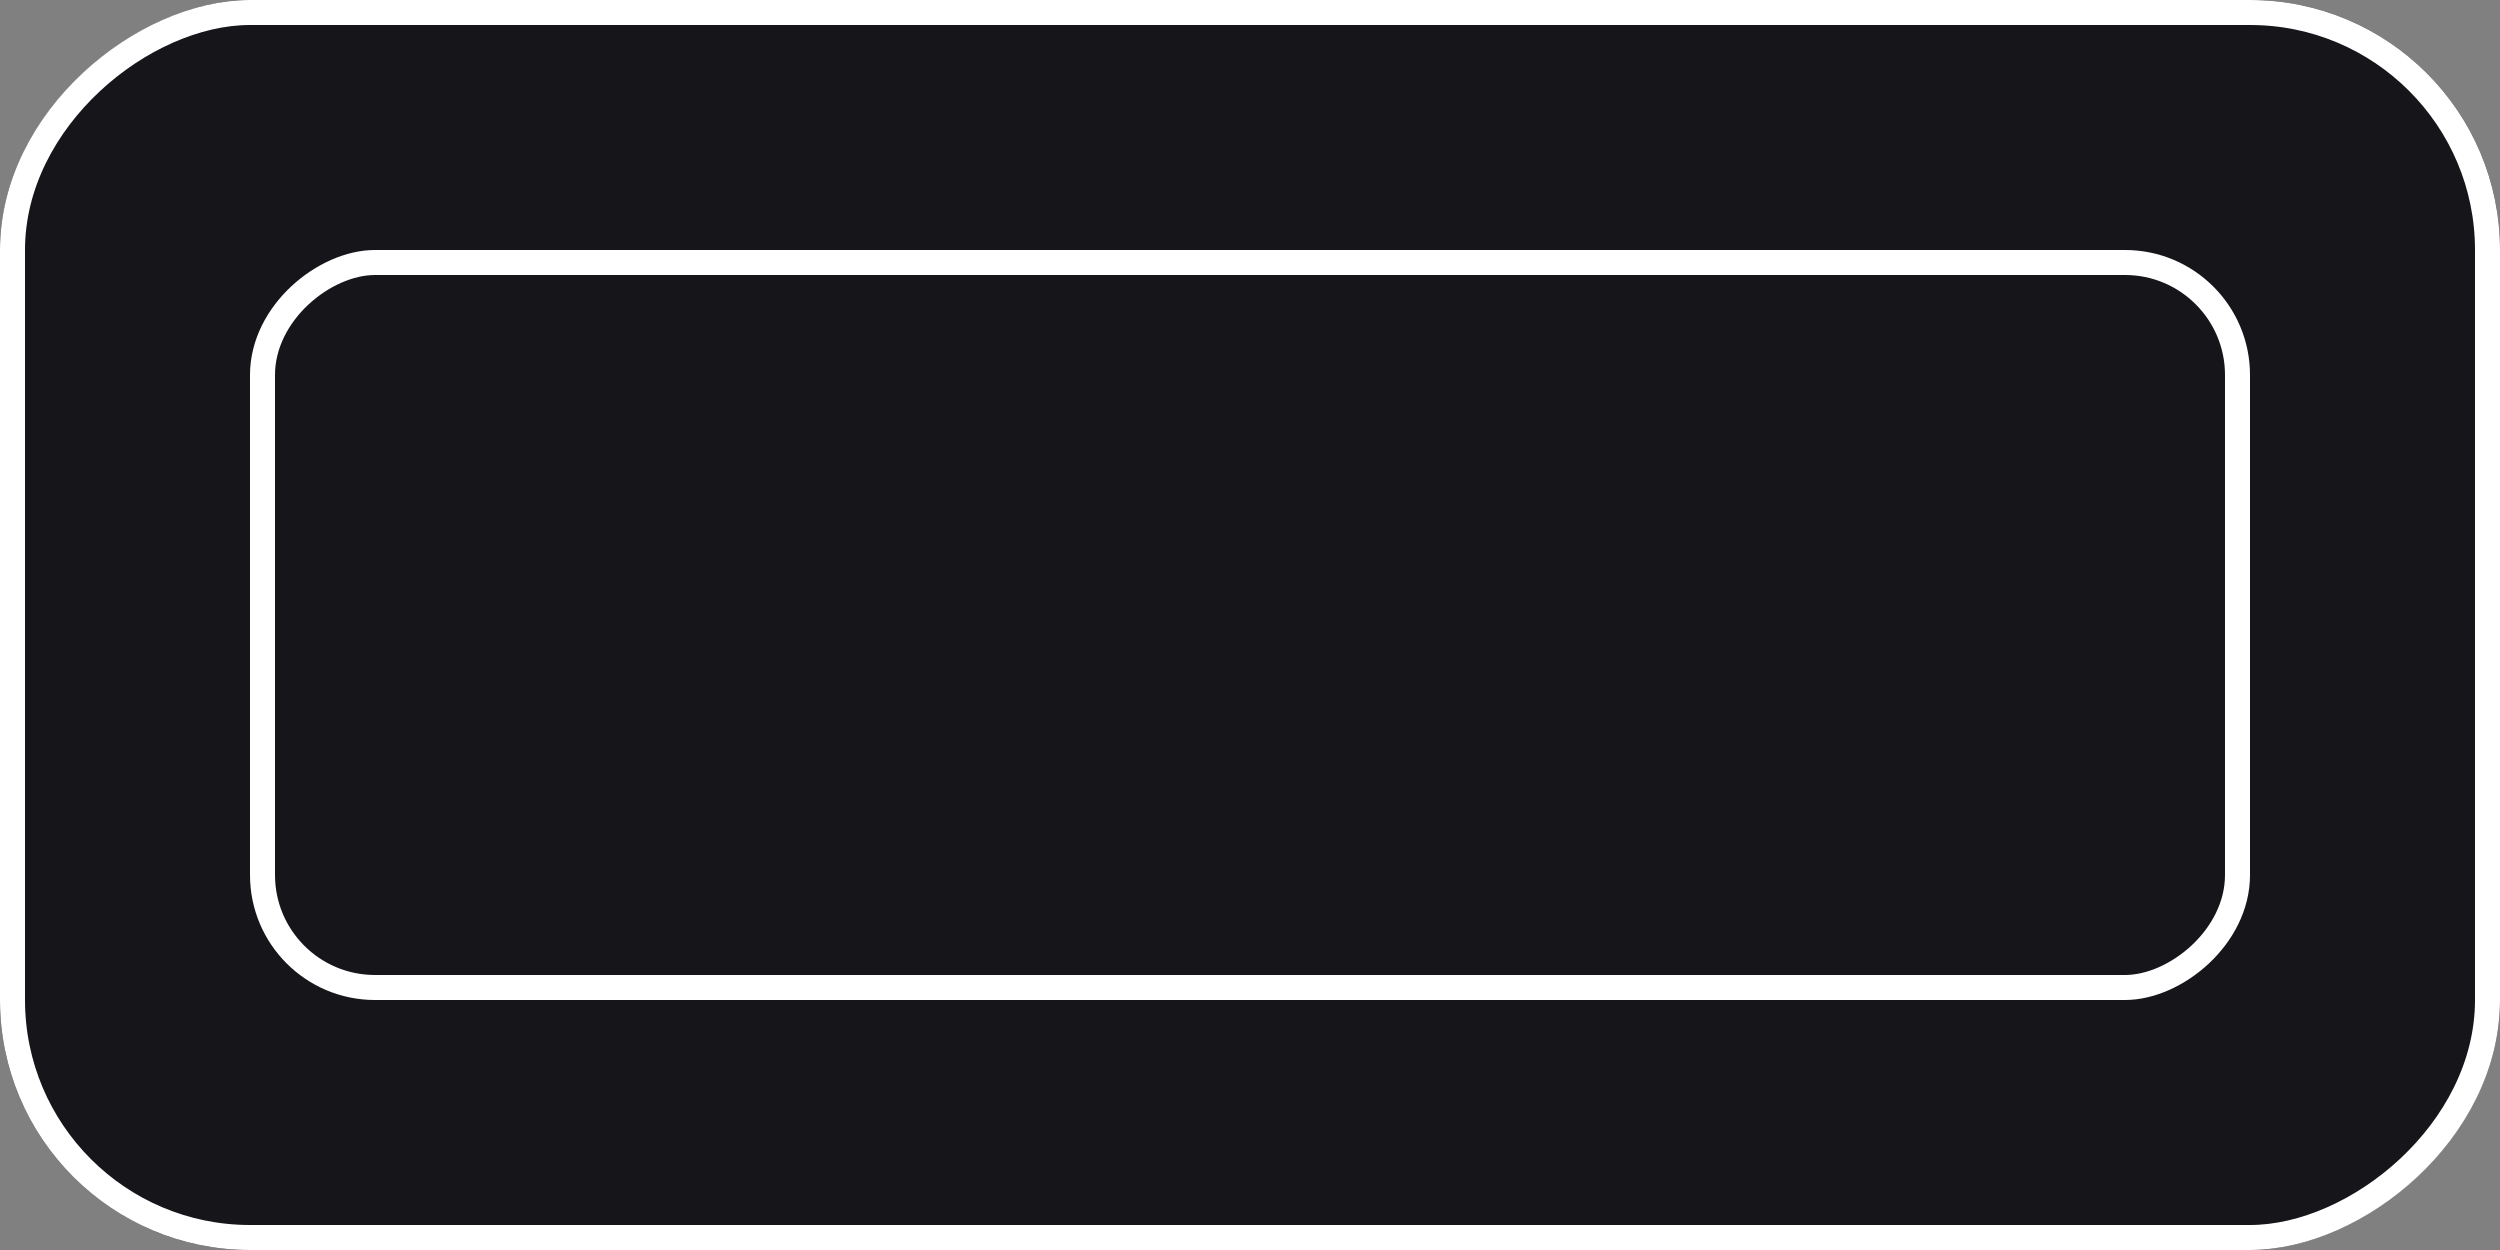 <svg width="100" height="50" viewBox="0 0 100 50" fill="none" xmlns="http://www.w3.org/2000/svg">
<rect x="0" y="0" width="100" height="50" fill="#808080" stroke="none"/>
<g clip-path="url(#clip0_99508_334)">
<rect x="100" width="50" height="100" rx="10" transform="rotate(90 100 0)" fill="#15151A"/>
<rect x="89.5" y="10.5" width="29" height="79" rx="4.5" transform="rotate(90 89.5 10.5)" fill="#15151A" stroke="white"/>
</g>
<rect x="99.5" y="0.5" width="49" height="99" rx="9.5" transform="rotate(90 99.5 0.5)" stroke="white"/>
<defs>
<clipPath id="clip0_99508_334">
<rect x="100" width="50" height="100" rx="10" transform="rotate(90 100 0)" fill="white"/>
</clipPath>
</defs>
</svg>

